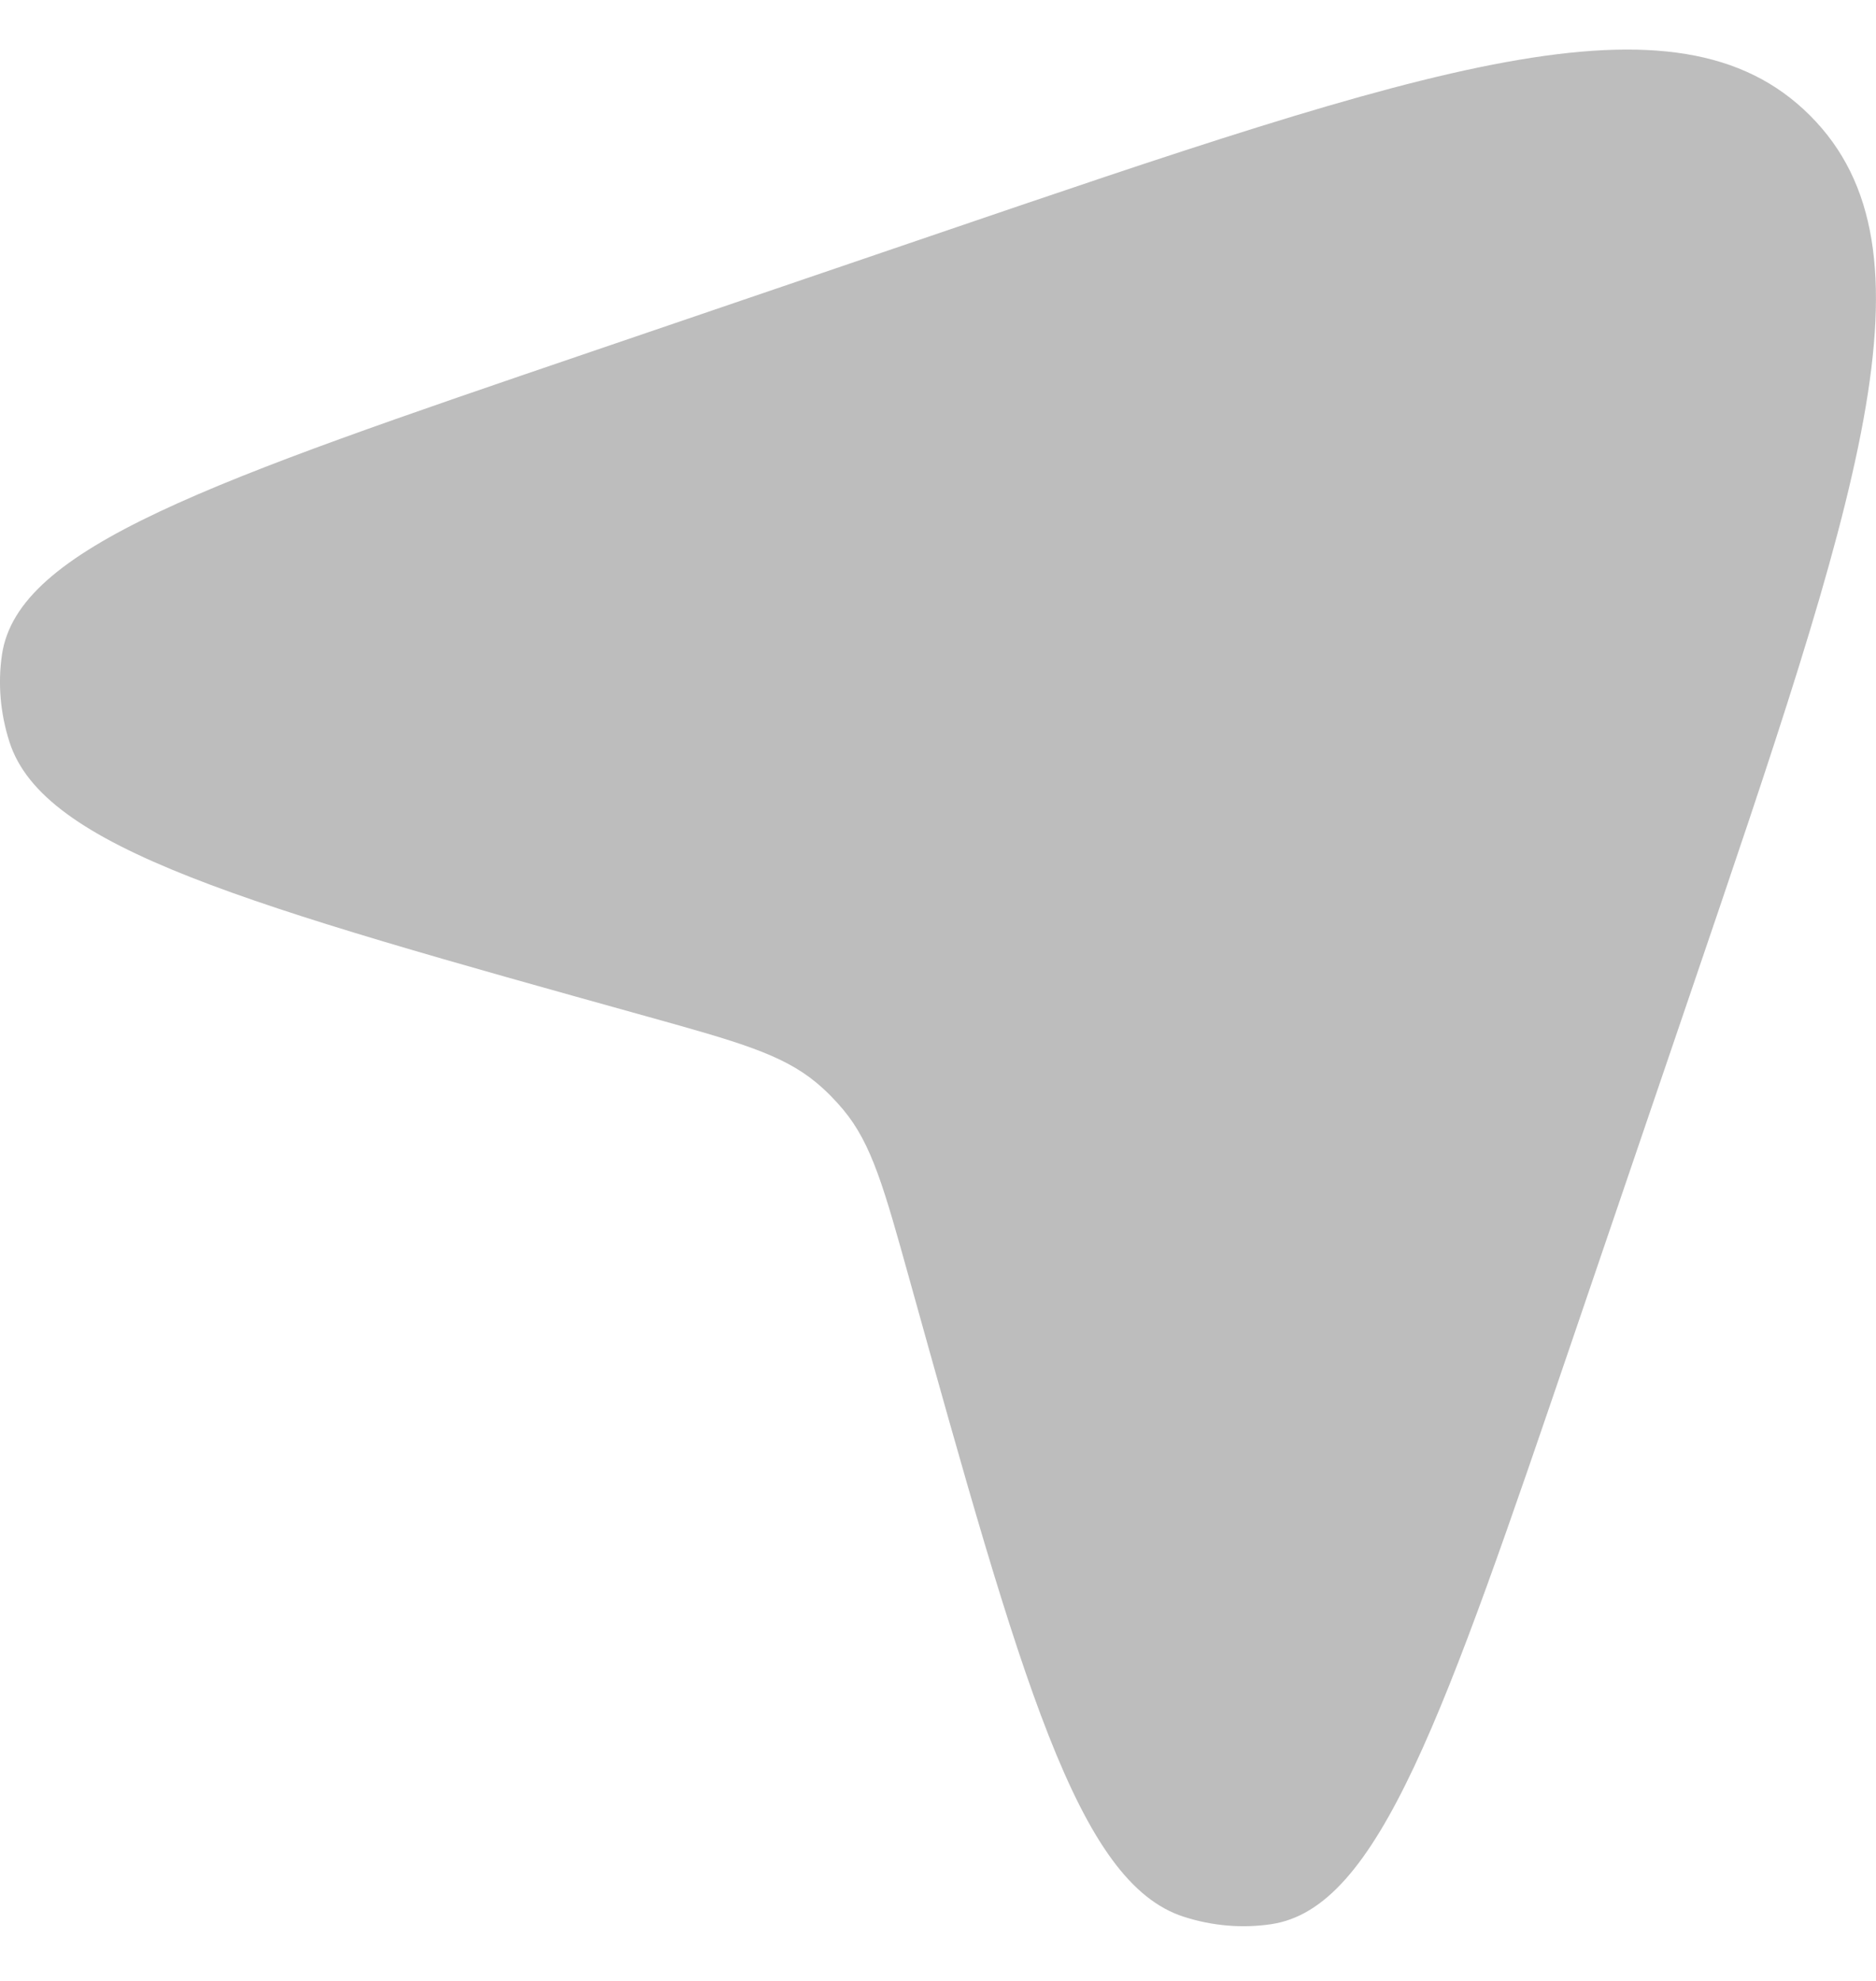 <svg width="18" height="19" viewBox="0 0 18 19" fill="none" xmlns="http://www.w3.org/2000/svg">
<path d="M8.922 2.266C13.696 0.638 16.083 -0.176 17.367 1.108C18.651 2.392 17.837 4.779 16.21 9.554L15.102 12.805C13.852 16.471 13.227 18.305 12.196 18.456C11.919 18.497 11.633 18.473 11.359 18.385C10.339 18.058 9.801 16.125 8.723 12.259C8.484 11.401 8.365 10.972 8.092 10.645C8.013 10.55 7.926 10.462 7.831 10.383C7.503 10.111 7.074 9.991 6.217 9.752C2.351 8.675 0.418 8.136 0.091 7.117C0.003 6.843 -0.022 6.556 0.019 6.279C0.171 5.249 2.004 4.624 5.671 3.374L8.922 2.266Z" fill="#BDBDBD"/>
</svg>
